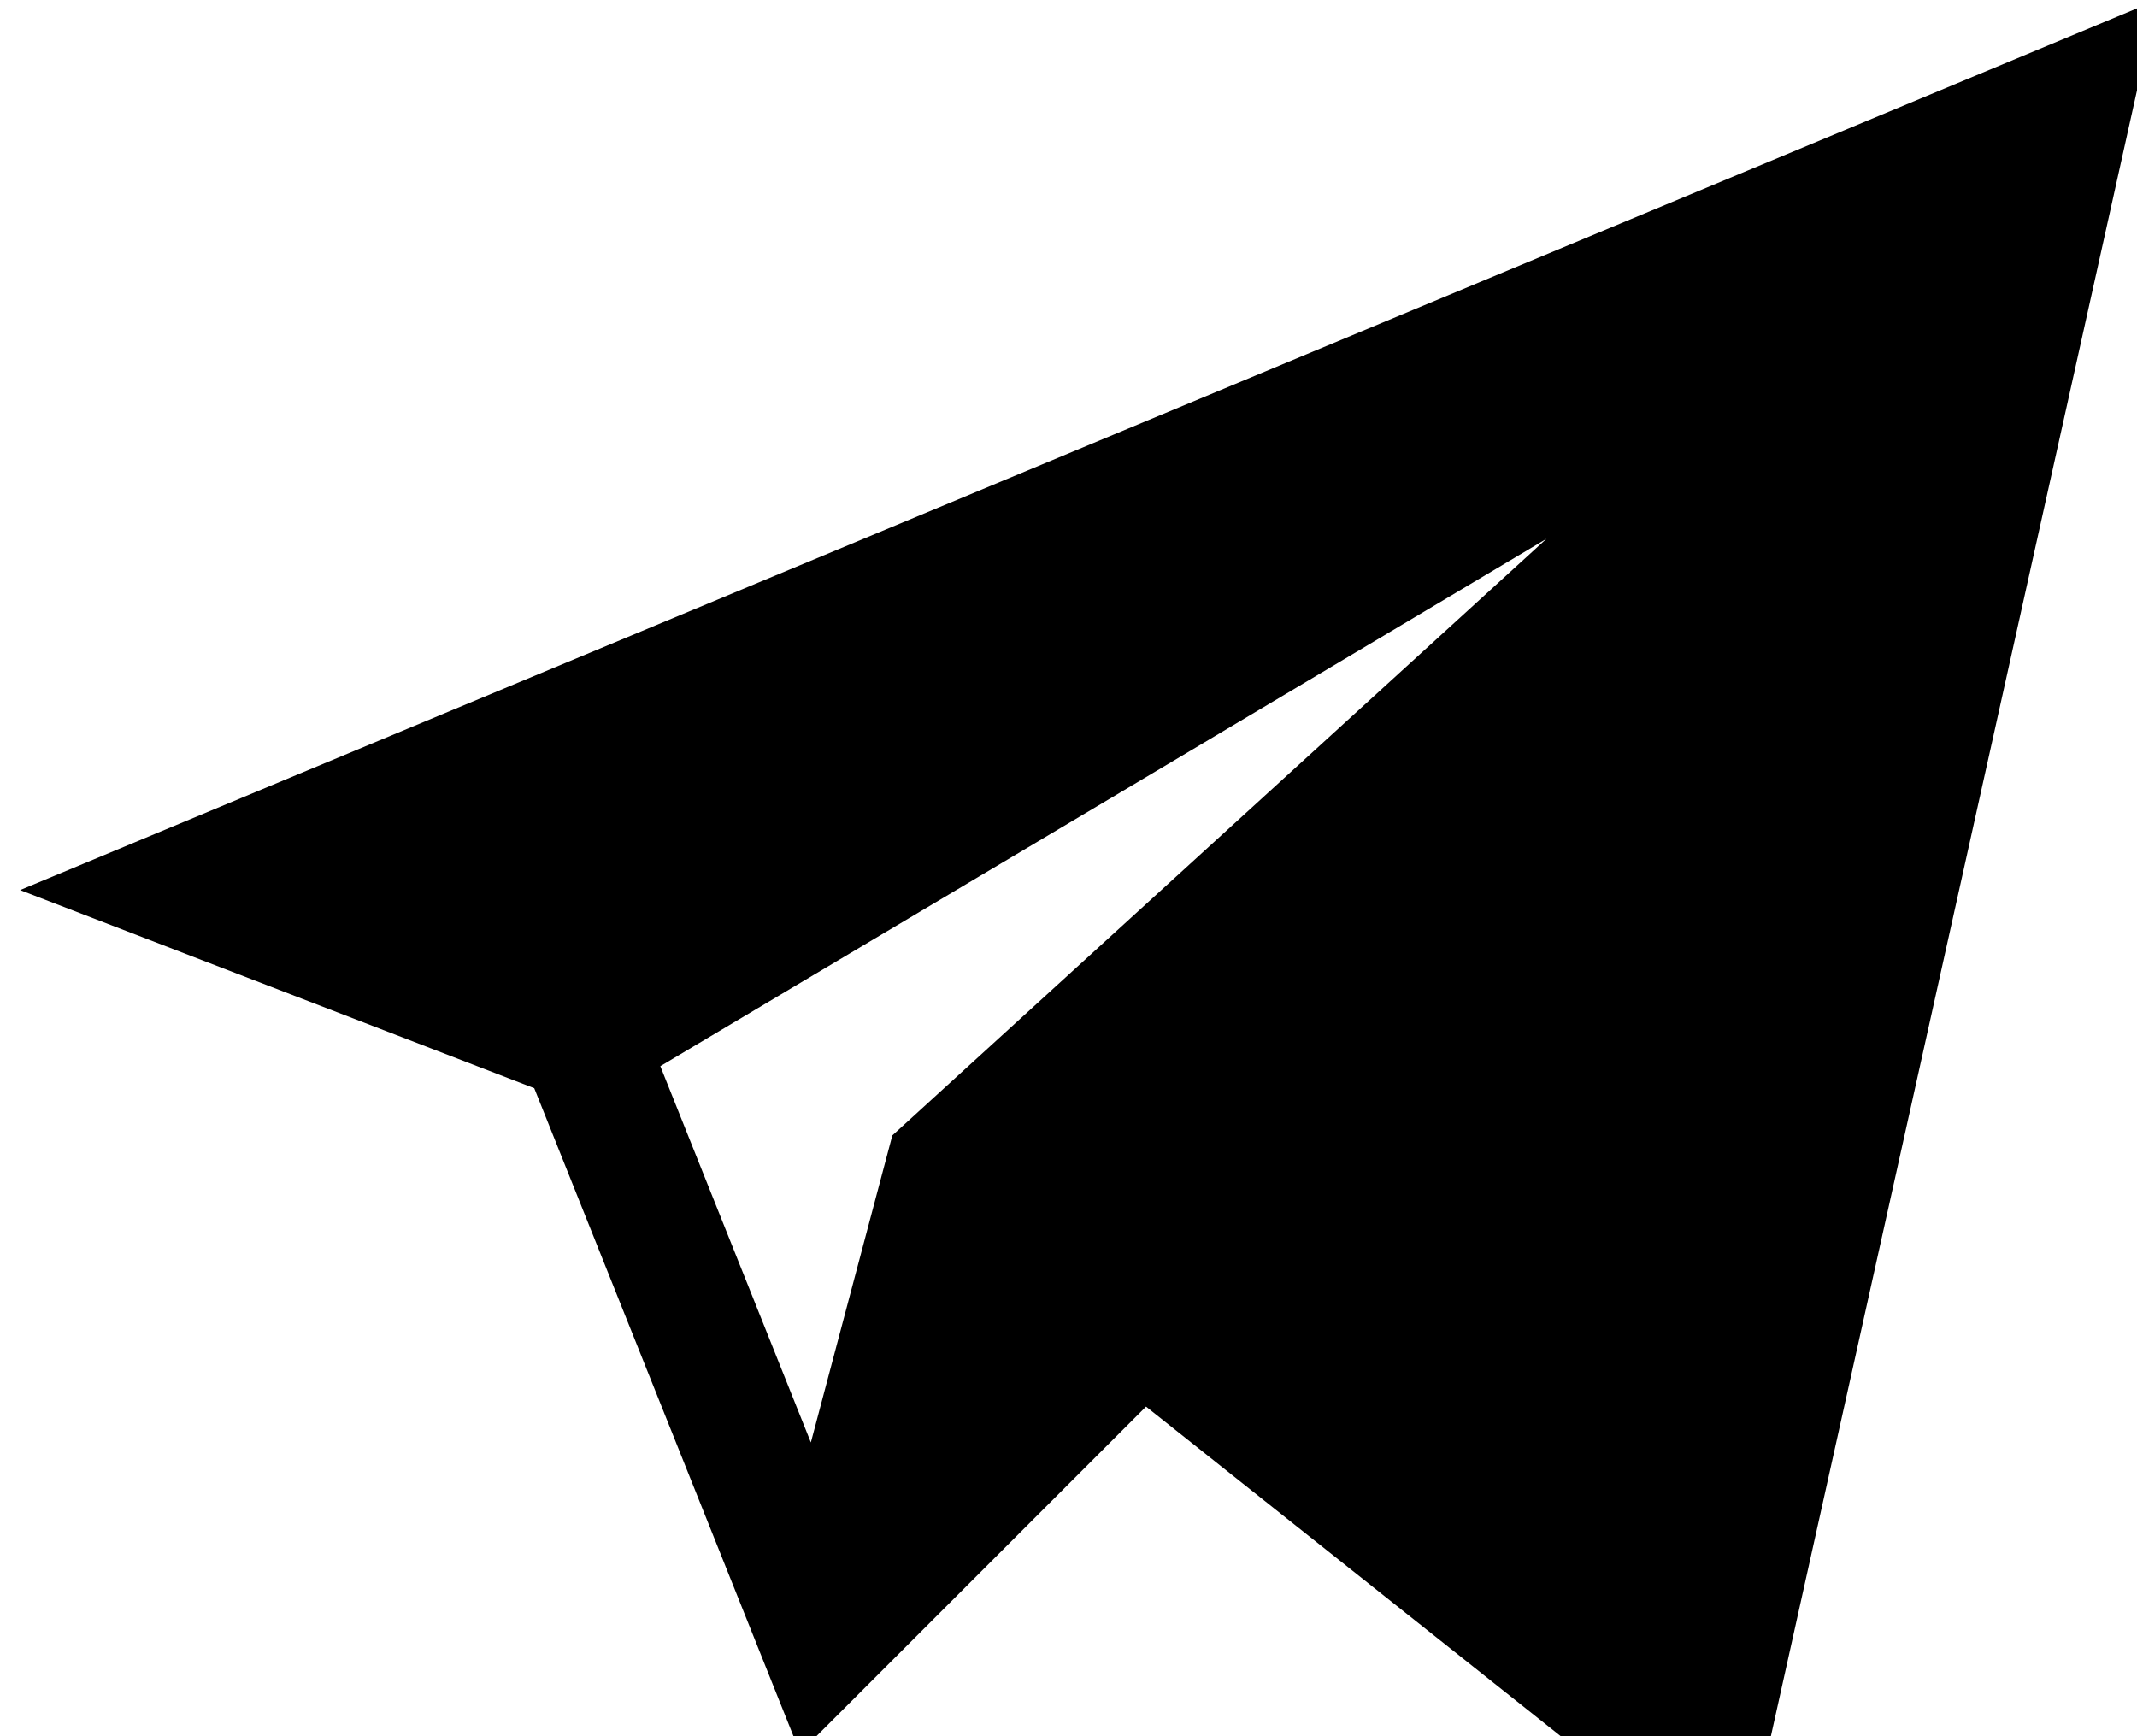 <svg fill="none" xmlns="http://www.w3.org/2000/svg" viewBox="0 0 32 26" class="icon_telegram social__icon icon sprite-social">
                                    <path d="M8 16.296l3.98 9.949 5.181-5.181 8.884 7.061L32.301 0 .301 13.329l7.7 2.967zM23.157 8.069l-9.795 8.934-1.22 4.598-2.254-5.635L23.157 8.069z" fill="currentColor"></path>
                                  </svg>